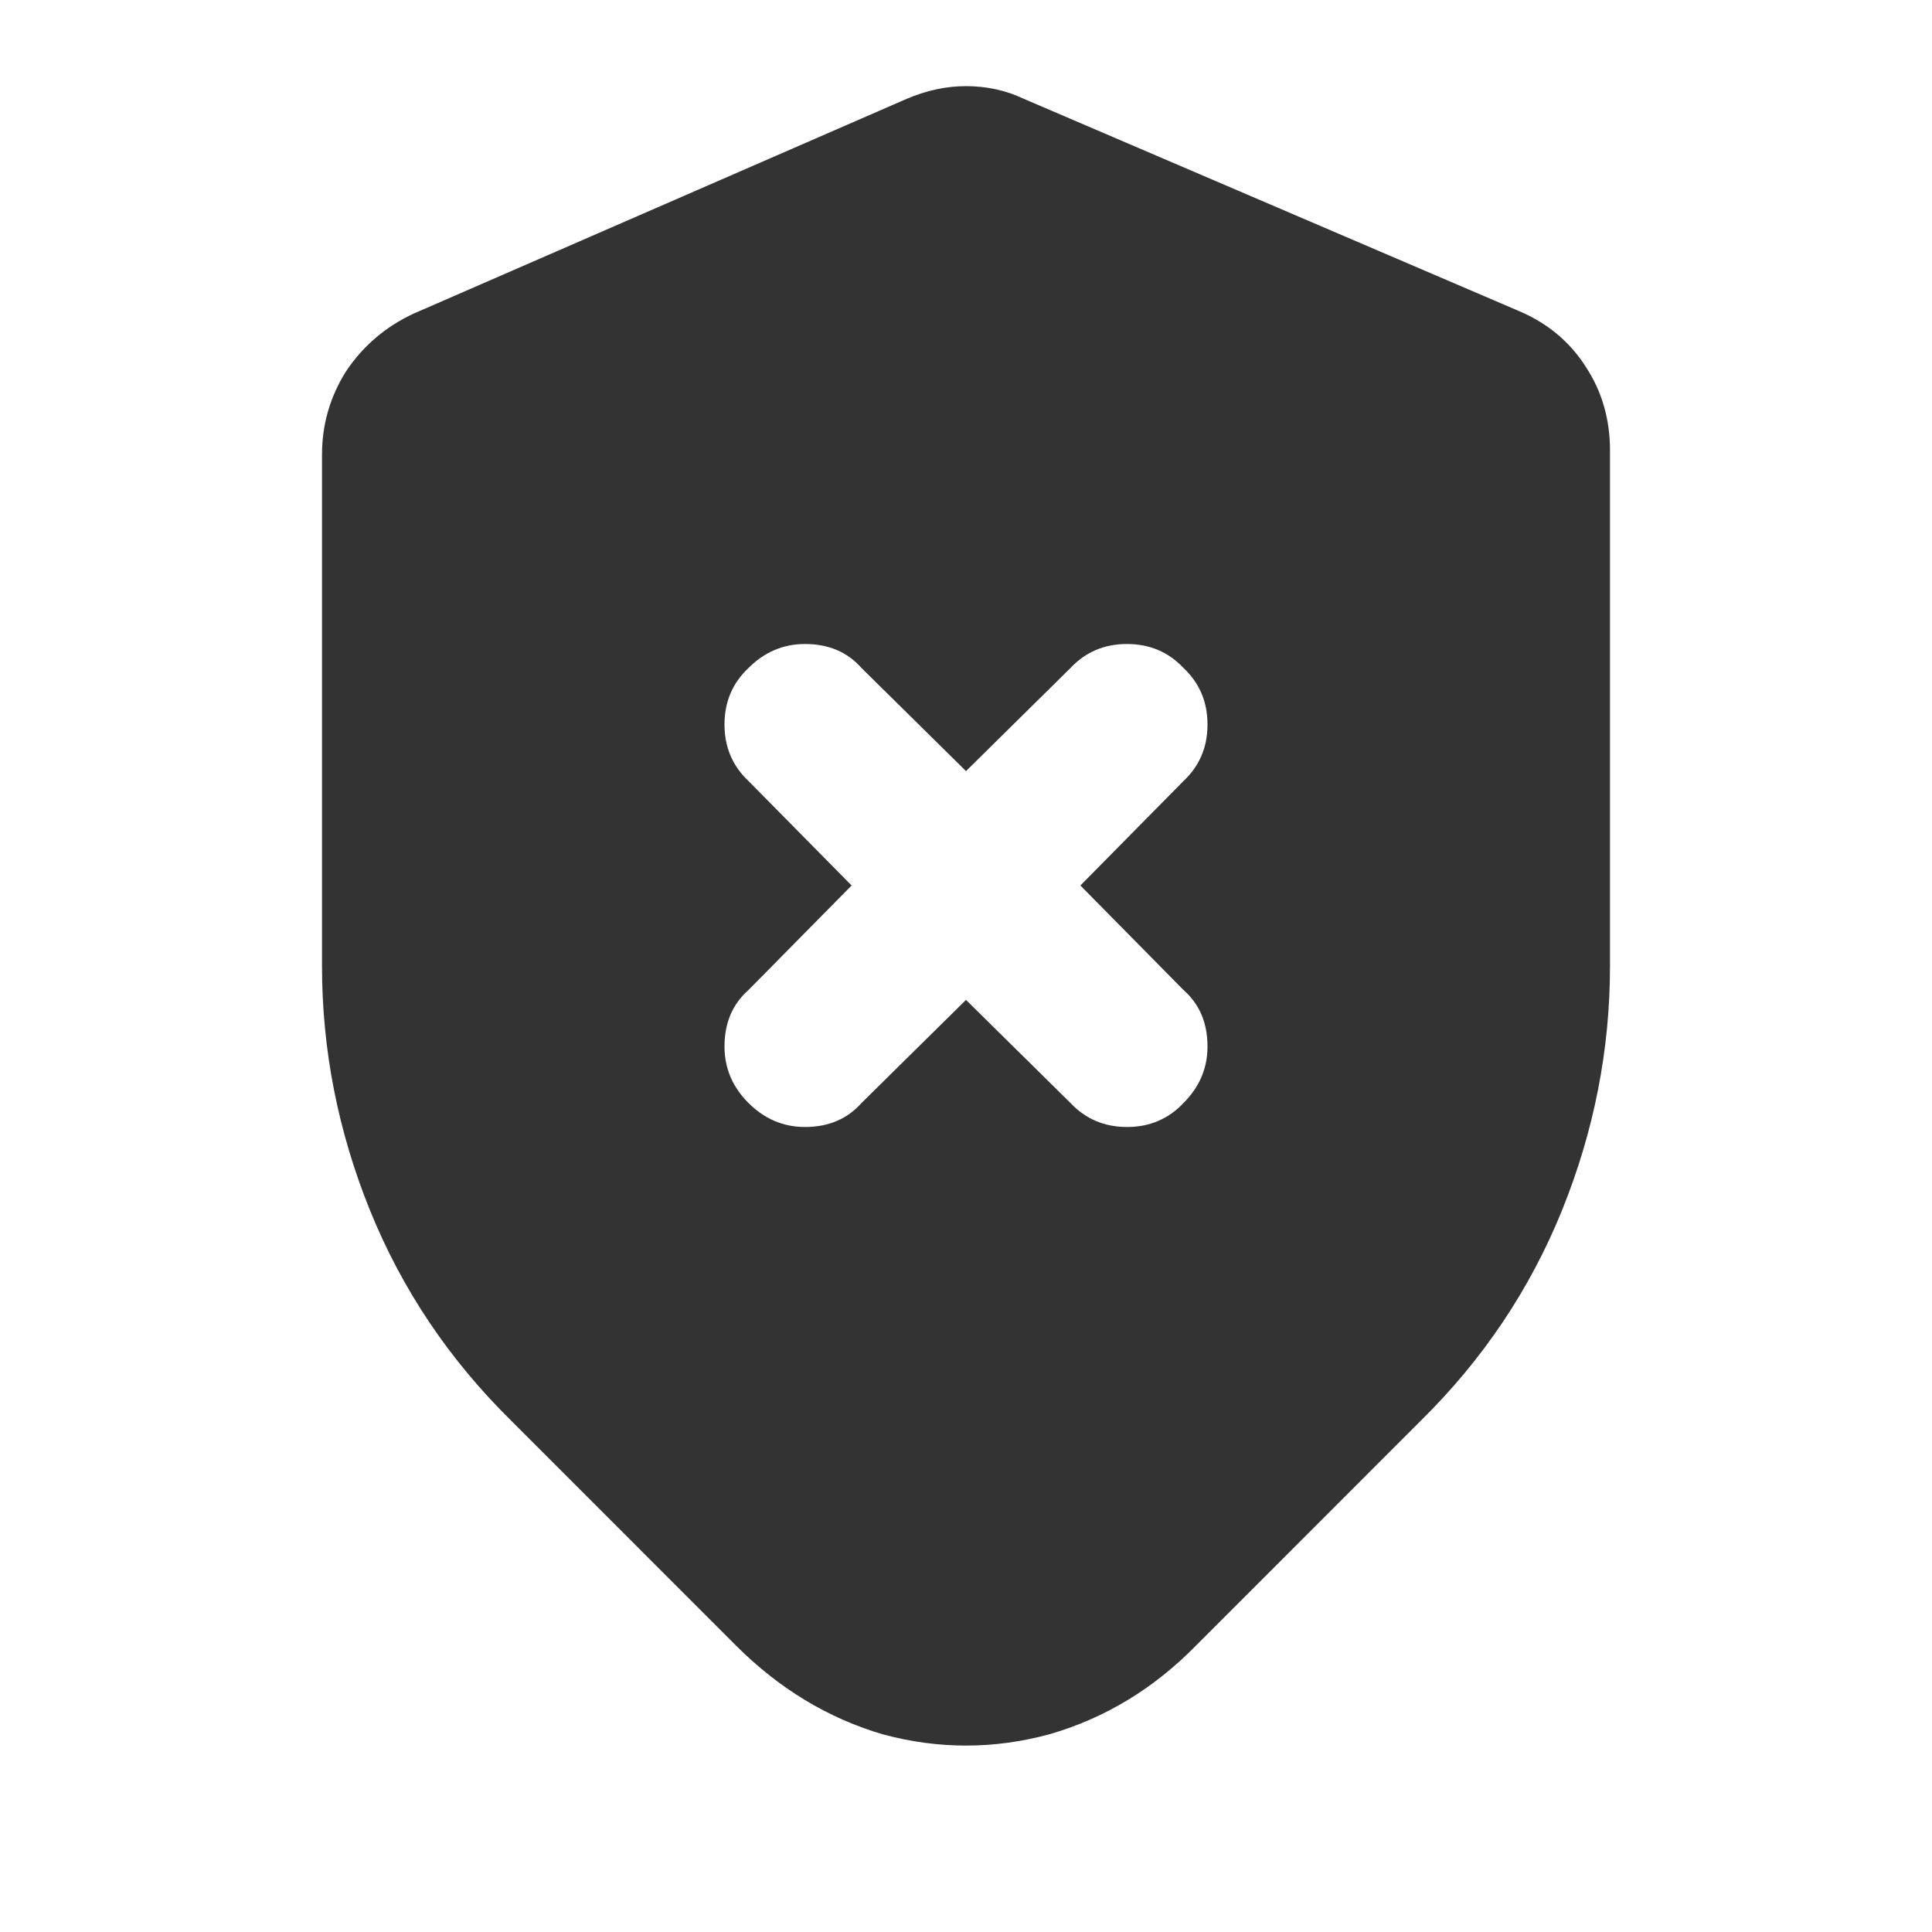 <svg width="24" height="24" viewBox="0 0 24 24" fill="none" xmlns="http://www.w3.org/2000/svg">
<path d="M4 5.649C4 5.275 4.099 4.93 4.298 4.614C4.509 4.298 4.789 4.058 5.14 3.895L11.263 1.228C11.509 1.123 11.754 1.07 12 1.07C12.257 1.07 12.497 1.123 12.719 1.228L18.86 3.86C19.222 4.012 19.503 4.246 19.702 4.561C19.901 4.865 20 5.21 20 5.596V12C20 13.041 19.801 14.053 19.404 15.035C19.006 16.017 18.421 16.889 17.649 17.649L14.86 20.439C14.333 20.977 13.725 21.345 13.035 21.544C12.345 21.731 11.655 21.731 10.965 21.544C10.287 21.345 9.678 20.977 9.14 20.439L6.351 17.649C5.579 16.889 4.994 16.017 4.596 15.035C4.199 14.053 4 13.041 4 12V5.649ZM9 13C9 13.269 9.099 13.503 9.298 13.702C9.497 13.9 9.731 14 10 14C10.292 14 10.526 13.9 10.702 13.702L12 12.421L13.298 13.702C13.485 13.9 13.719 14 14 14C14.281 14 14.515 13.9 14.702 13.702C14.901 13.503 15 13.269 15 13C15 12.707 14.901 12.474 14.702 12.298L13.421 11L14.702 9.702C14.901 9.515 15 9.281 15 9C15 8.719 14.901 8.485 14.702 8.298C14.515 8.099 14.281 8 14 8C13.719 8 13.485 8.099 13.298 8.298L12 9.579L10.702 8.298C10.526 8.099 10.292 8 10 8C9.731 8 9.497 8.099 9.298 8.298C9.099 8.485 9 8.719 9 9C9 9.281 9.099 9.515 9.298 9.702L10.579 11L9.298 12.298C9.099 12.474 9 12.707 9 13Z" fill="#333333"/>
</svg>
